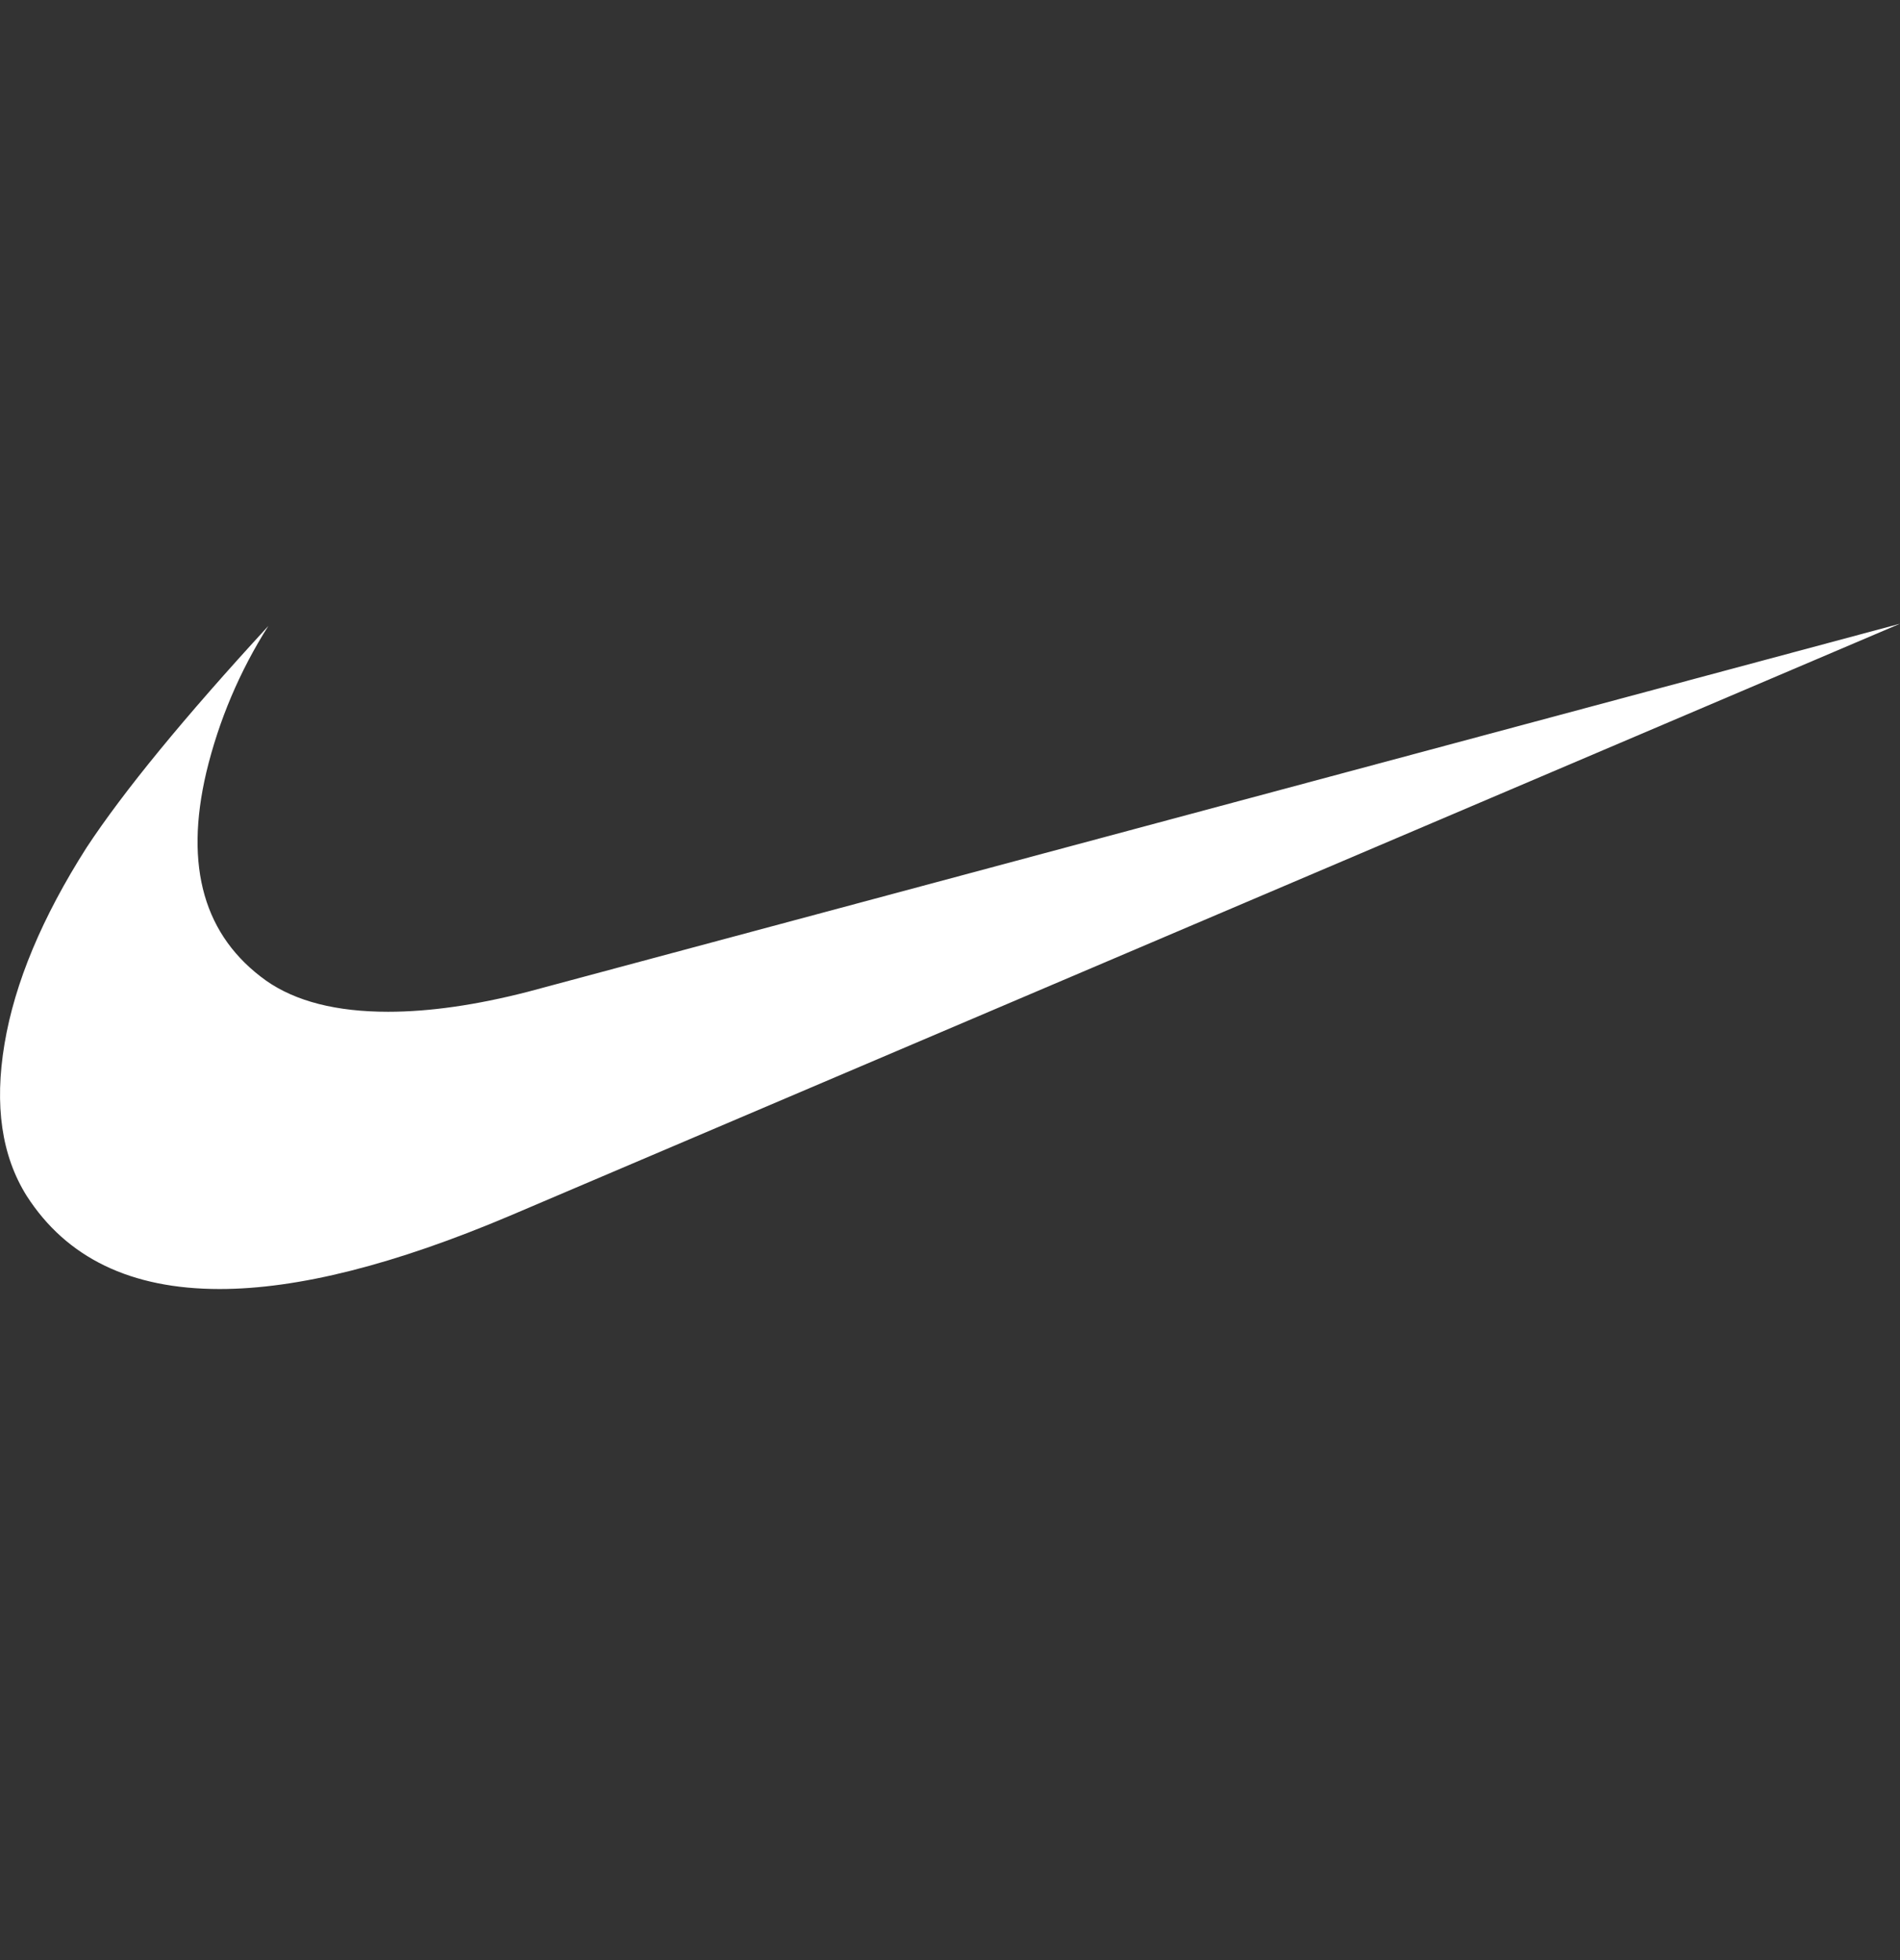 <svg width="32" height="33" viewBox="0 0 32 33" fill="none" xmlns="http://www.w3.org/2000/svg">
    <rect x="0" y="0" width="32" height="33" fill="#333333" stroke="none"/>
    <g clip-path="url(#clip0_416_540)">
        <path d="M32 10.501L8.589 20.468C6.648 21.29 5.017 21.702 3.699 21.702C2.205 21.702 1.121 21.179 0.449 20.133C0.027 19.46 -0.097 18.608 0.076 17.575C0.249 16.542 0.711 15.442 1.457 14.271C2.08 13.325 3.1 12.081 4.52 10.538C4.038 11.296 3.685 12.129 3.475 13.002C3.101 14.595 3.437 15.764 4.483 16.511C4.98 16.859 5.664 17.034 6.536 17.034C7.232 17.034 8.016 16.922 8.888 16.698L32 10.501Z" fill="white"/>
    </g>
    <defs>
        <clipPath id="clip0_416_540">
            <rect width="32" height="32" fill="white" transform="translate(-4.57764e-05 0.101)"/>
        </clipPath>
    </defs>
</svg>
